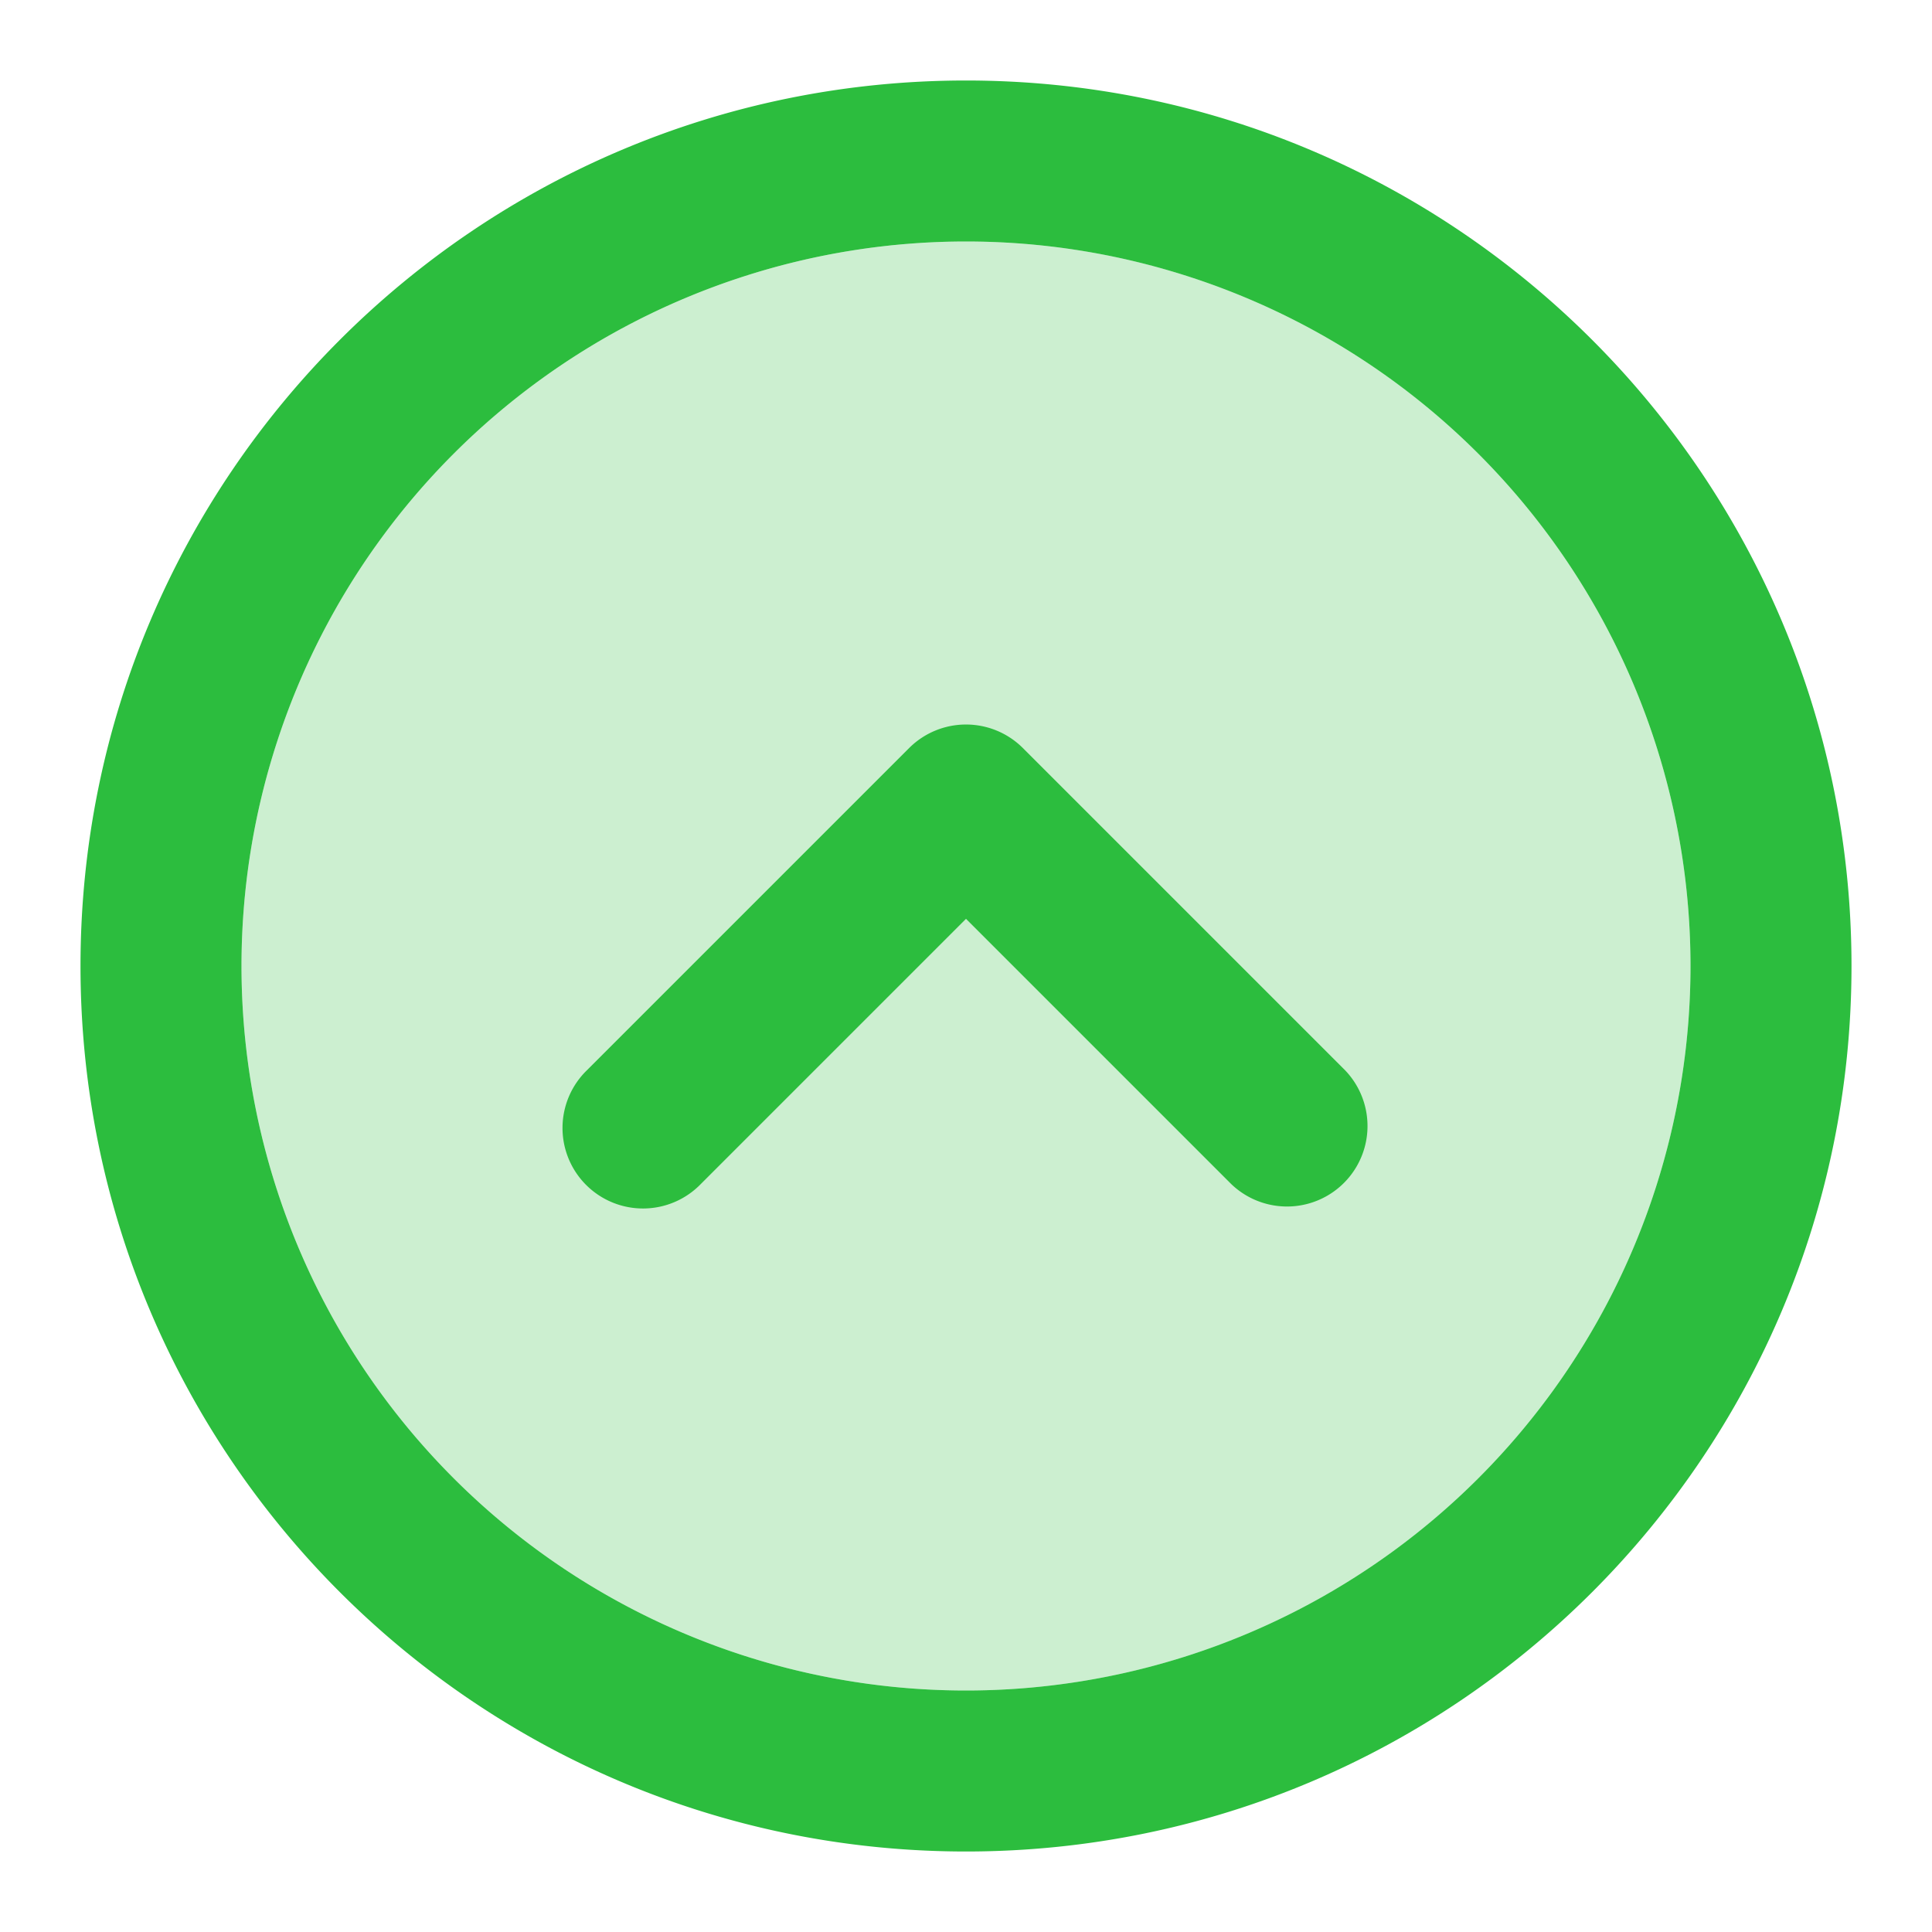 <svg xmlns="http://www.w3.org/2000/svg" width="24" height="24" id="chevron-up">
  <g fill="none" fill-rule="evenodd">
    <path d="M0 0h24v24H0z"></path>
    <g fill="#2CBD3E" transform="translate(1 1)">
      <circle cx="11" cy="11" r="9" fill-opacity=".24"></circle>
      <path fill-rule="nonzero" d="M7.707 13.707a1 1 0 1 1-1.414-1.414l4-4a1 1 0 0 1 1.414 0l4 4a1 1 0 0 1-1.414 1.414L11 10.414l-3.293 3.293ZM11 22C4.925 22 0 17.075 0 11S4.925 0 11 0s11 4.925 11 11-4.925 11-11 11Zm0-2a9 9 0 1 0 0-18 9 9 0 0 0 0 18Z"></path>
    </g>
  </g>
</svg>
